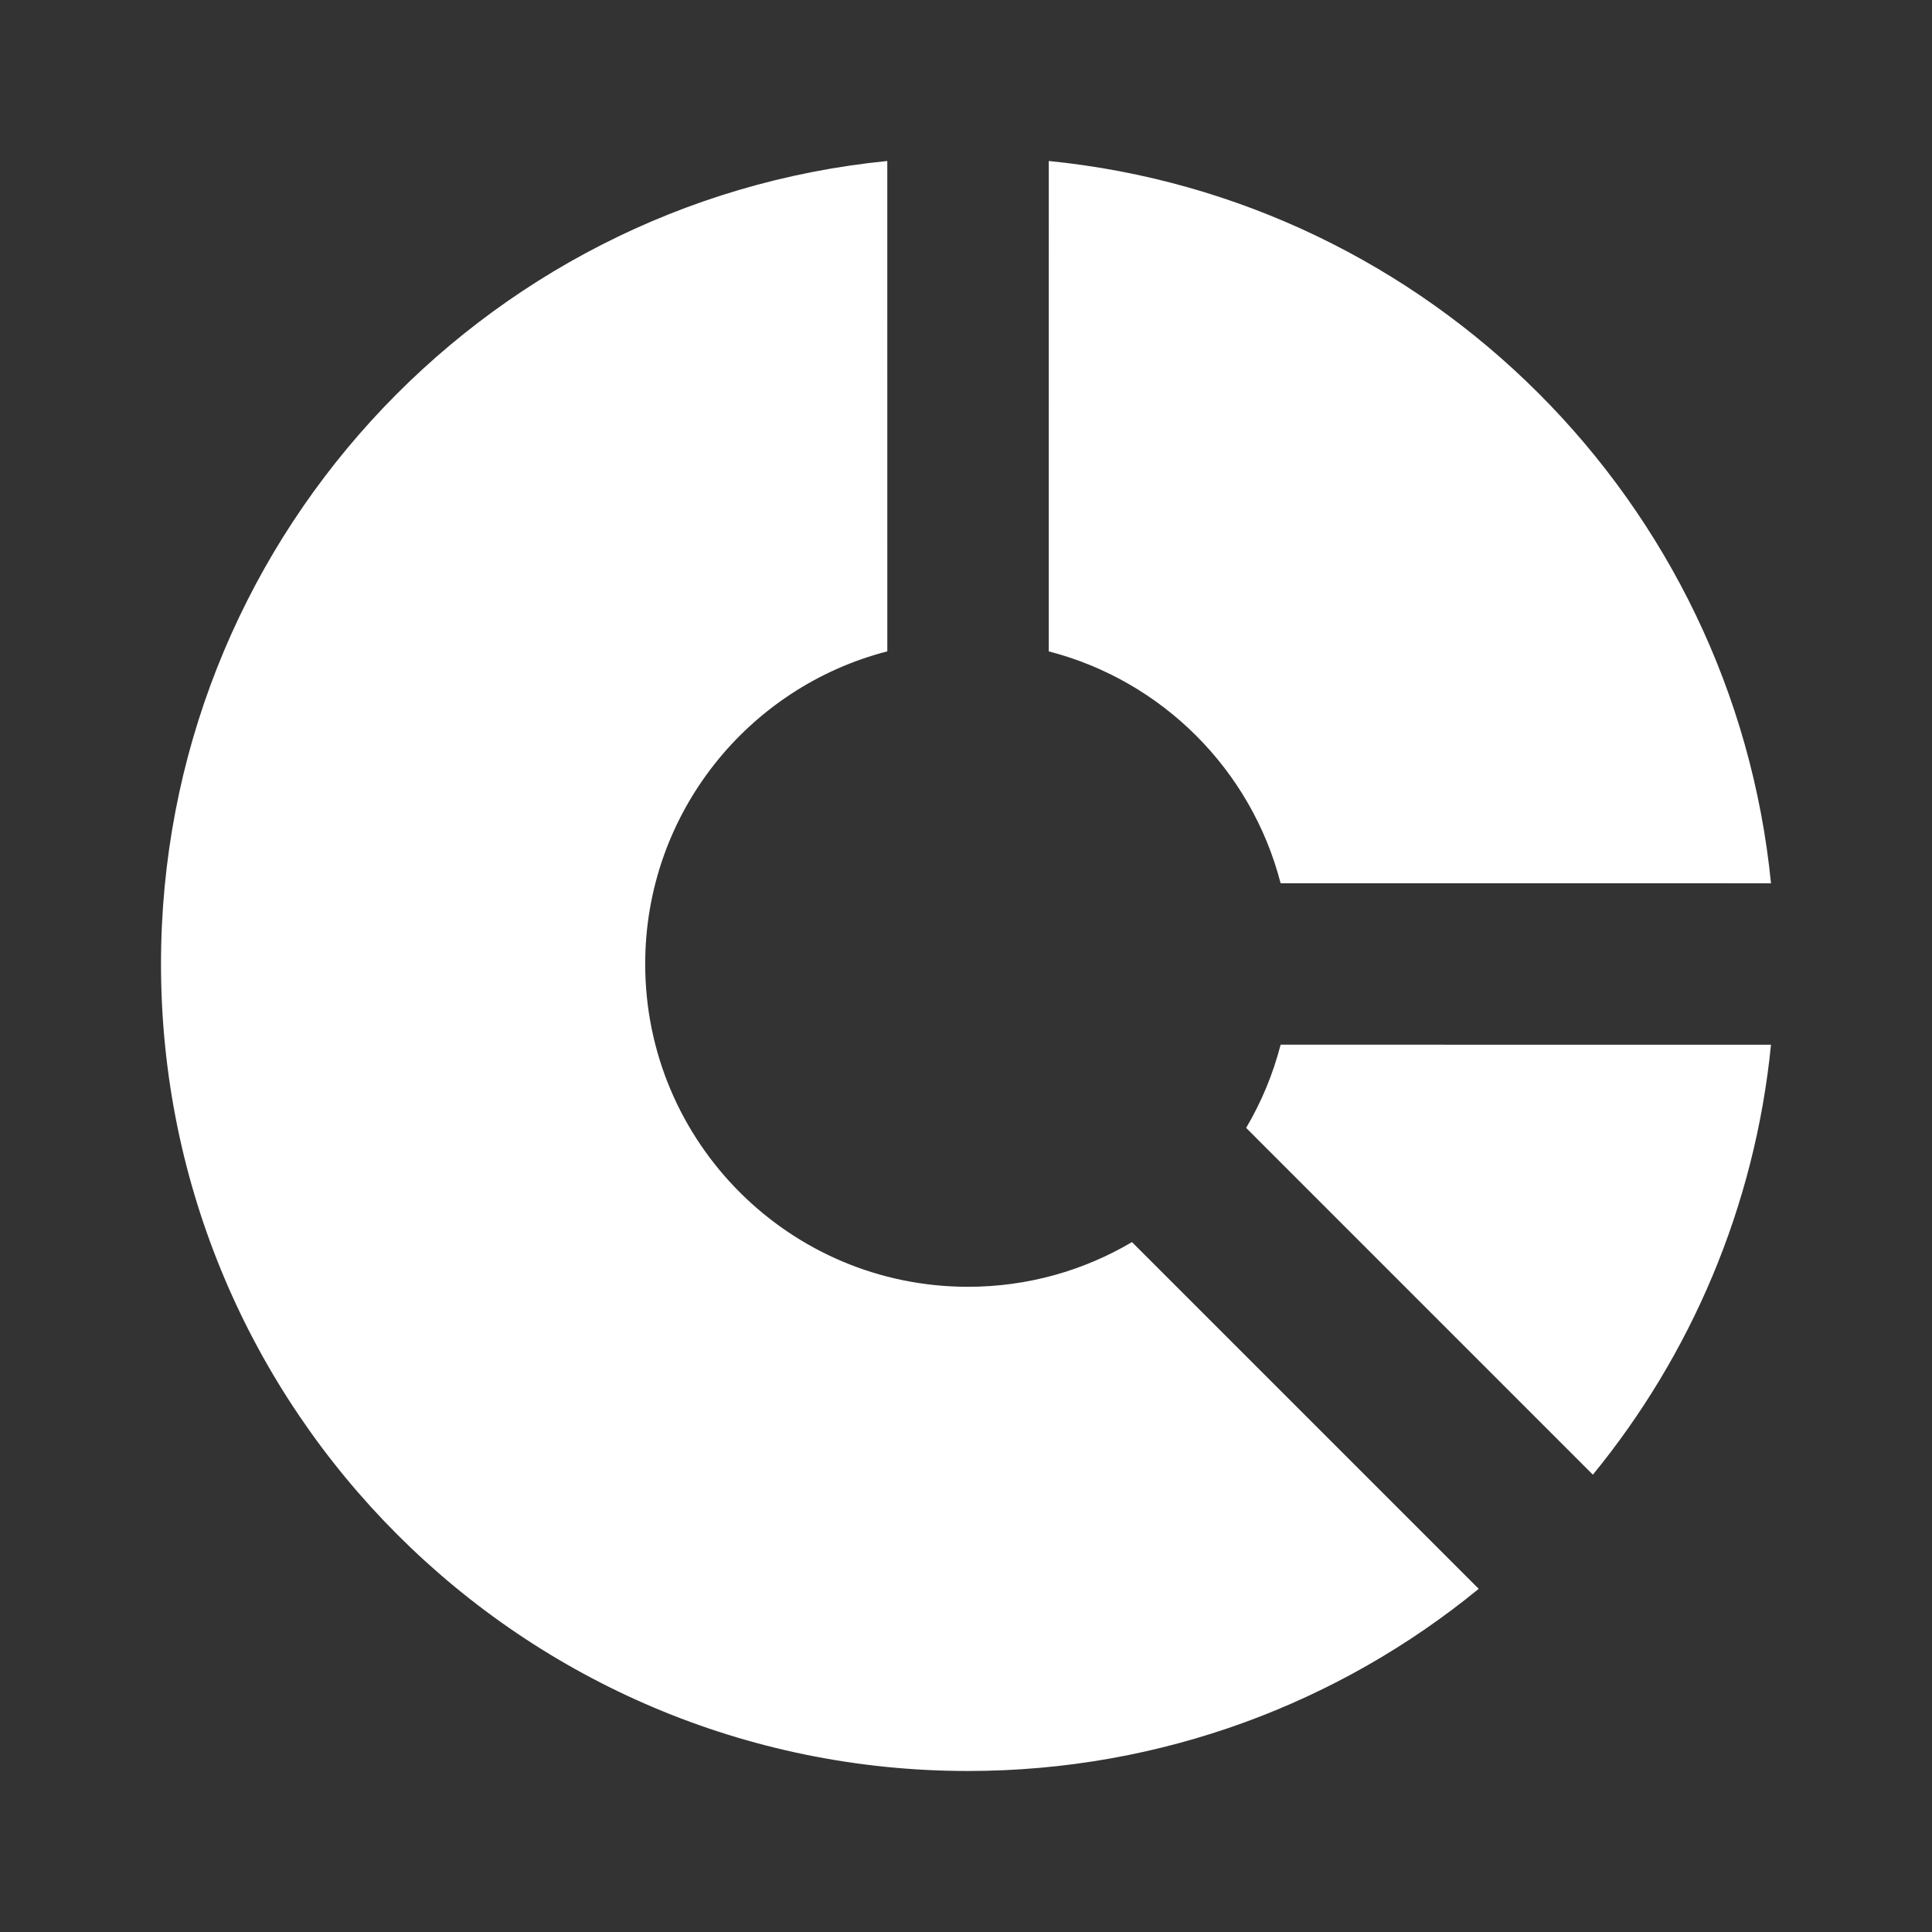 <svg width="512" height="512" viewBox="0 0 512 512" fill="none" xmlns="http://www.w3.org/2000/svg">
<rect x="0" y="0" width="512" height="512" fill="#333333" stroke="none"/>
<path fill-rule="evenodd" clip-rule="evenodd" d="M235.14 42.664L235.147 172.618C198.249 182.113 170.984 215.607 170.984 255.469C170.984 302.714 209.283 341.014 256.528 341.014C272.393 341.014 287.249 336.695 299.985 329.17L391.879 421.058C355.012 451.229 307.884 469.331 256.528 469.331C138.416 469.331 42.667 373.582 42.667 255.469C42.667 144.575 127.07 53.395 235.14 42.664ZM422.128 390.807L330.24 298.906C334.257 292.103 337.36 284.696 339.378 276.854L469.333 276.858C465.063 319.865 448.052 359.124 422.128 390.807ZM469.333 234.081L339.373 234.067C331.633 204.02 307.978 180.364 277.931 172.624L277.938 42.666C378.963 52.708 459.302 133.053 469.333 234.081Z" fill="white"/>
</svg>
